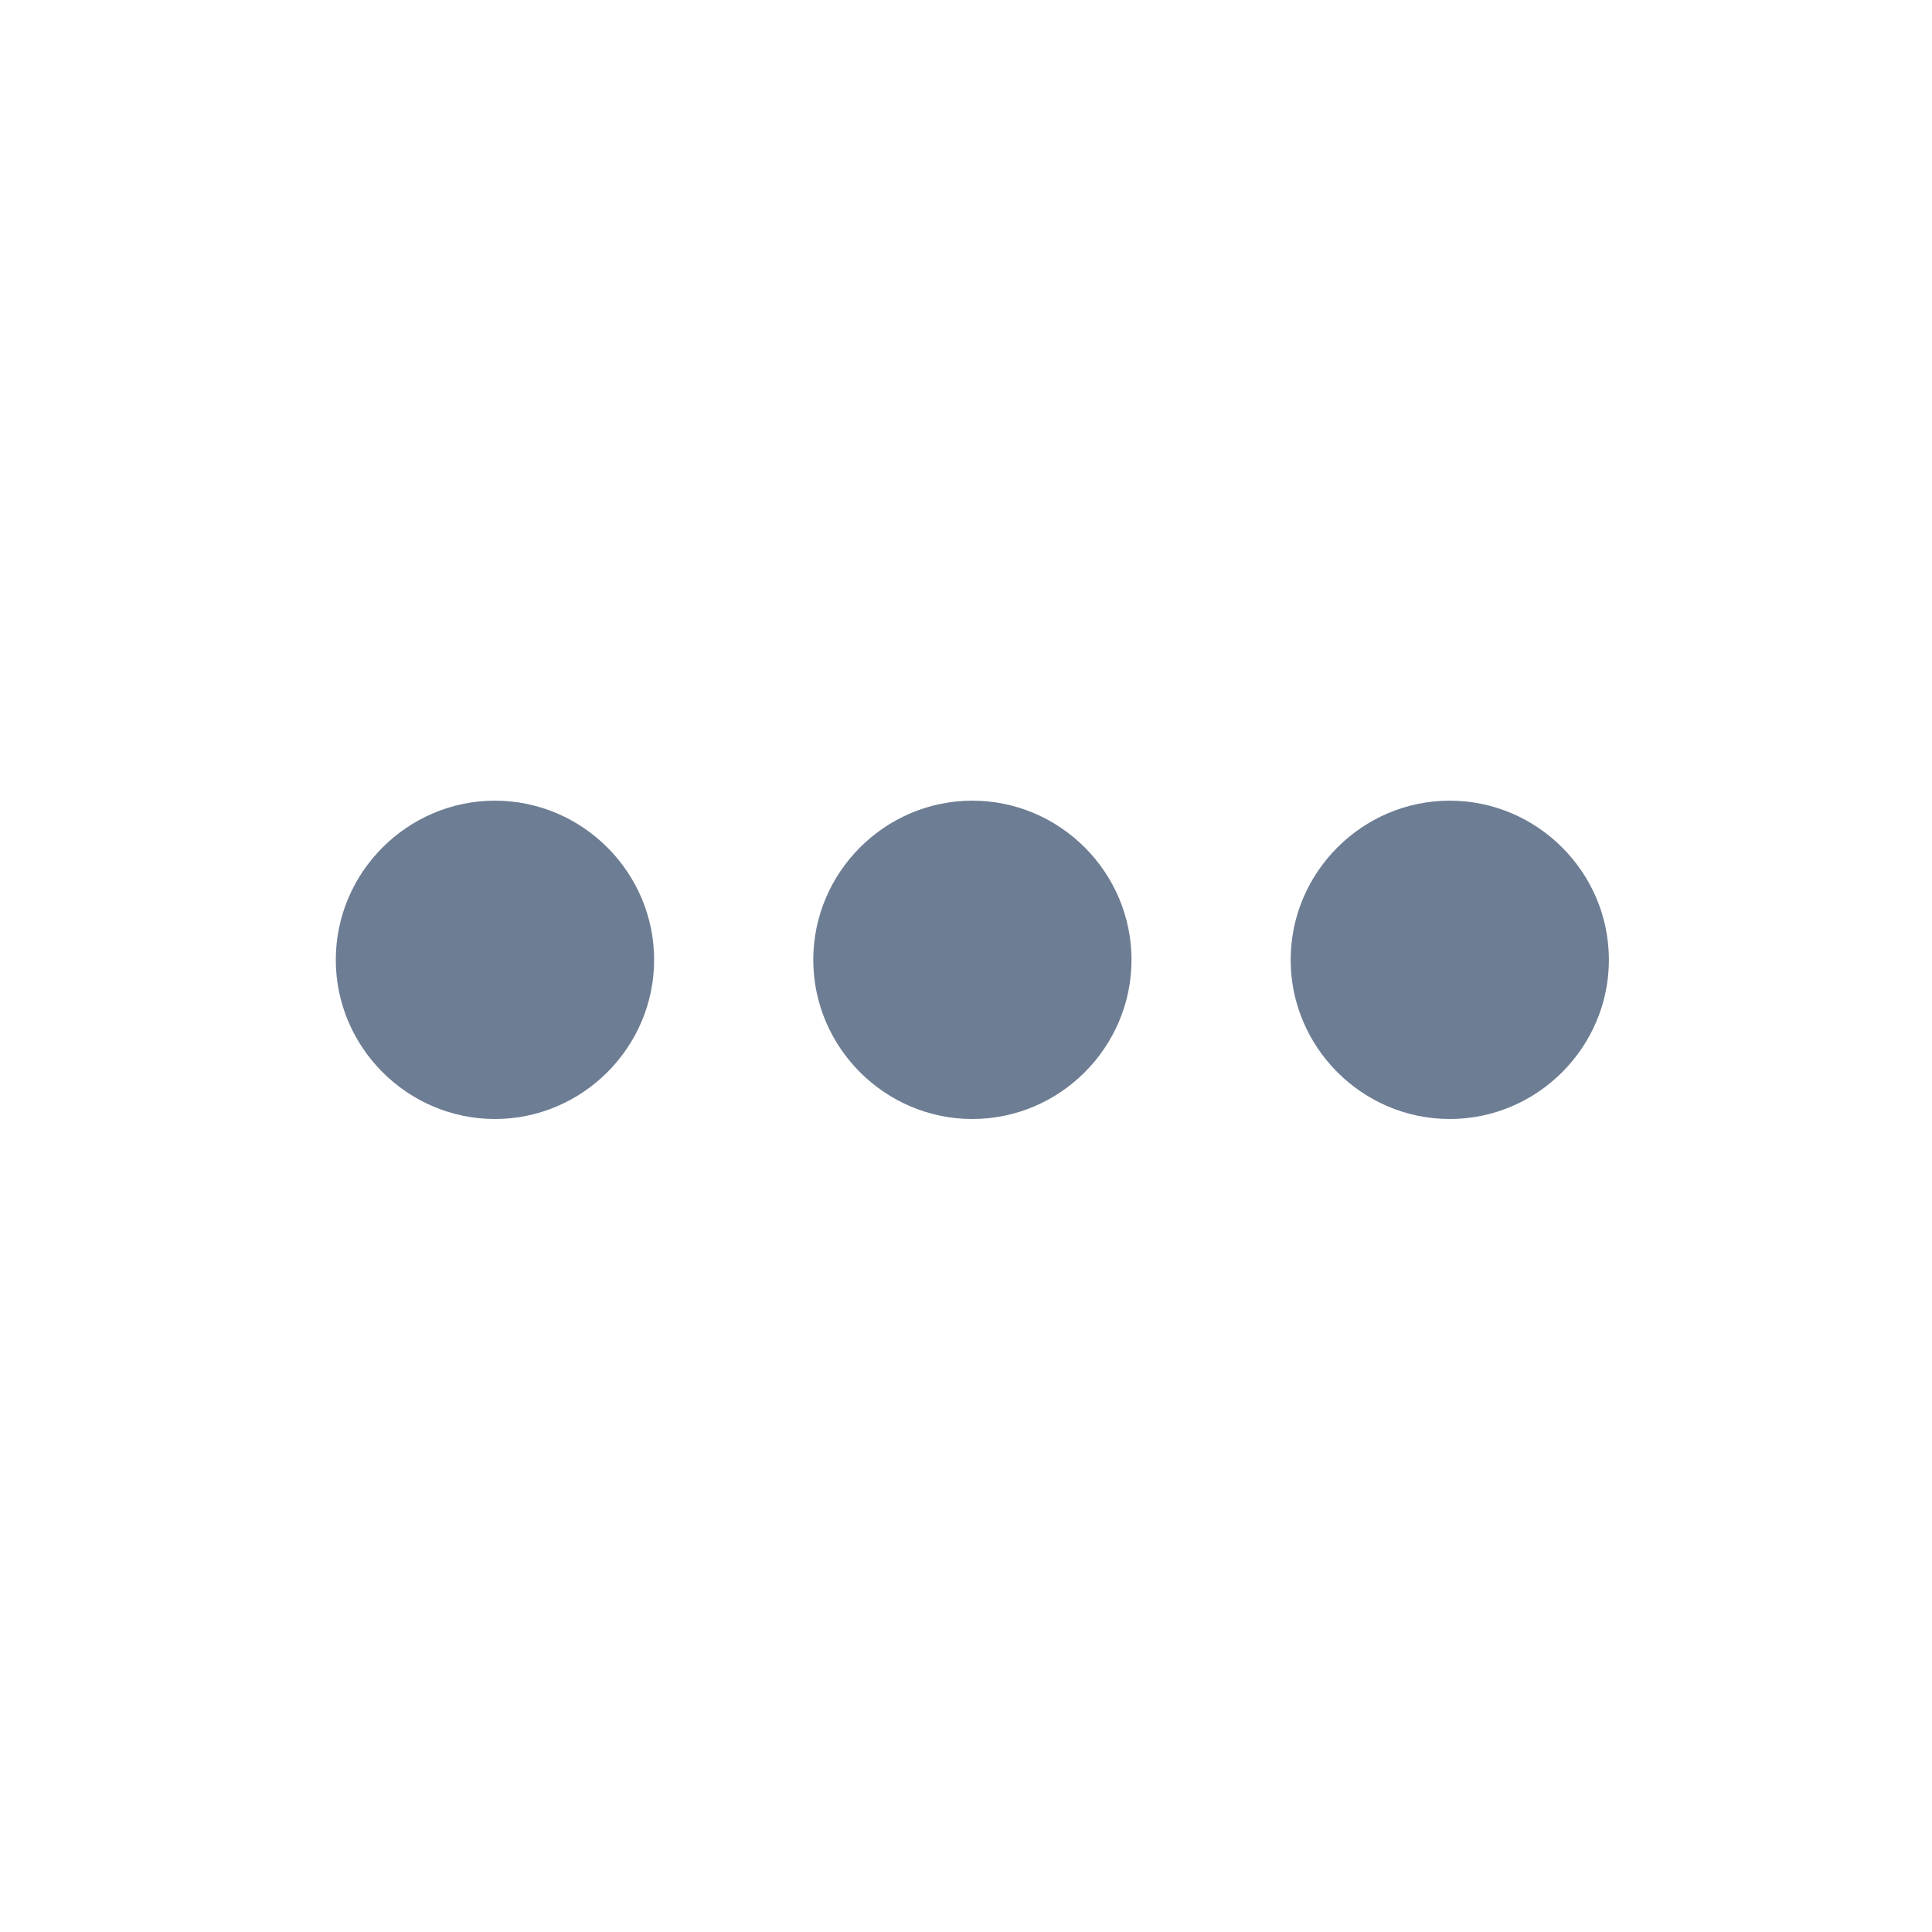 <svg width="21" height="21" viewBox="0 0 21 21" fill="none" xmlns="http://www.w3.org/2000/svg">
<g clip-path="url(#clip0_203_7)">
<path d="M5.38 8.703C4.429 8.703 3.65 9.482 3.65 10.433C3.65 11.384 4.429 12.163 5.38 12.163C6.331 12.163 7.11 11.384 7.11 10.433C7.11 9.482 6.331 8.703 5.38 8.703ZM15.758 8.703C14.807 8.703 14.029 9.482 14.029 10.433C14.029 11.384 14.807 12.163 15.758 12.163C16.71 12.163 17.488 11.384 17.488 10.433C17.488 9.482 16.71 8.703 15.758 8.703ZM10.569 8.703C9.618 8.703 8.84 9.482 8.84 10.433C8.84 11.384 9.618 12.163 10.569 12.163C11.521 12.163 12.299 11.384 12.299 10.433C12.299 9.482 11.521 8.703 10.569 8.703Z" fill="#6D7D93"/>
</g>
<defs>
<clipPath id="clip0_203_7">
<rect width="20.757" height="20.757" fill="white" transform="translate(0.189 0.055)"/>
</clipPath>
</defs>
</svg>
